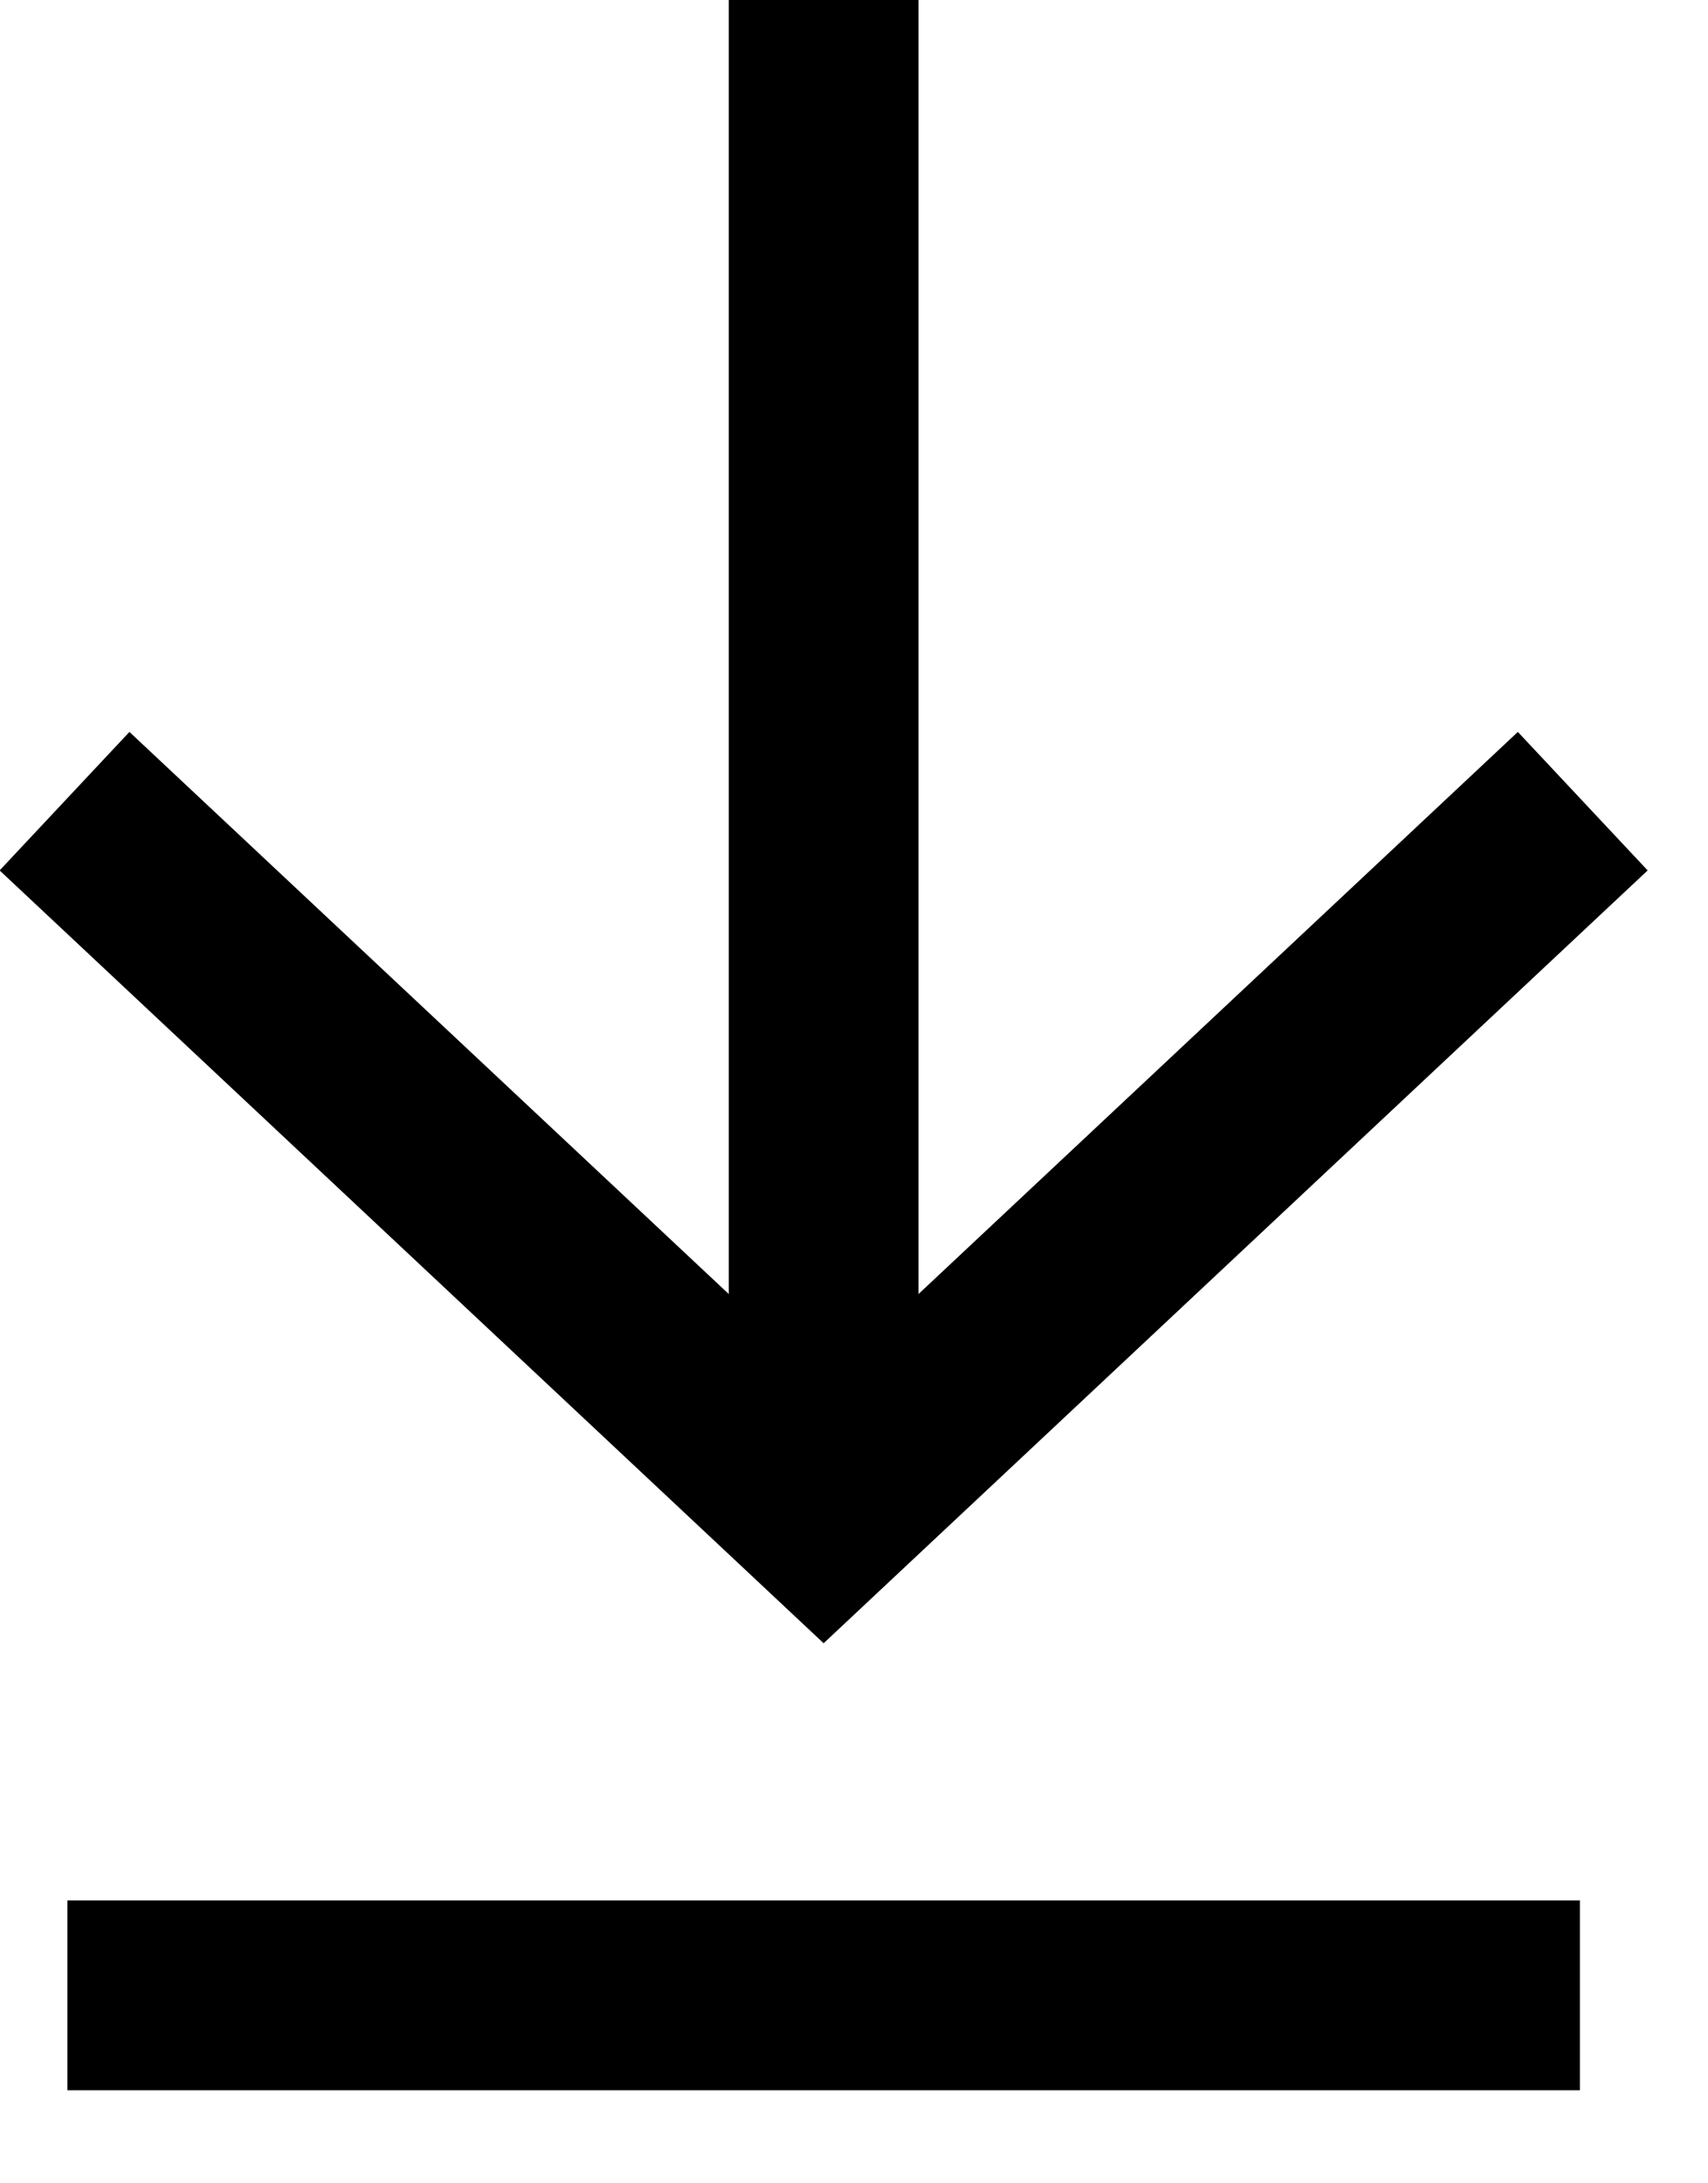 <svg width="18" height="23" viewBox="0 0 18 23" fill="none" xmlns="http://www.w3.org/2000/svg">
<g clip-path="url(#clip0)">
<path d="M8.68 15.94V0" stroke="#000000" stroke-width="2" stroke-miterlimit="10" stroke-linejoin="round"/>
<path d="M16.68 8.44L8.68 15.94L0.68 8.44" stroke="#000000" stroke-width="2" stroke-miterlimit="10"/>
<path d="M0.71 21.02H16.65" stroke="#000000" stroke-width="2" stroke-miterlimit="10"/>
</g>
<defs>
<clipPath id="clip0">
<rect width="17.37" height="22.02" fill="white"/>
</clipPath>
</defs>
</svg>
